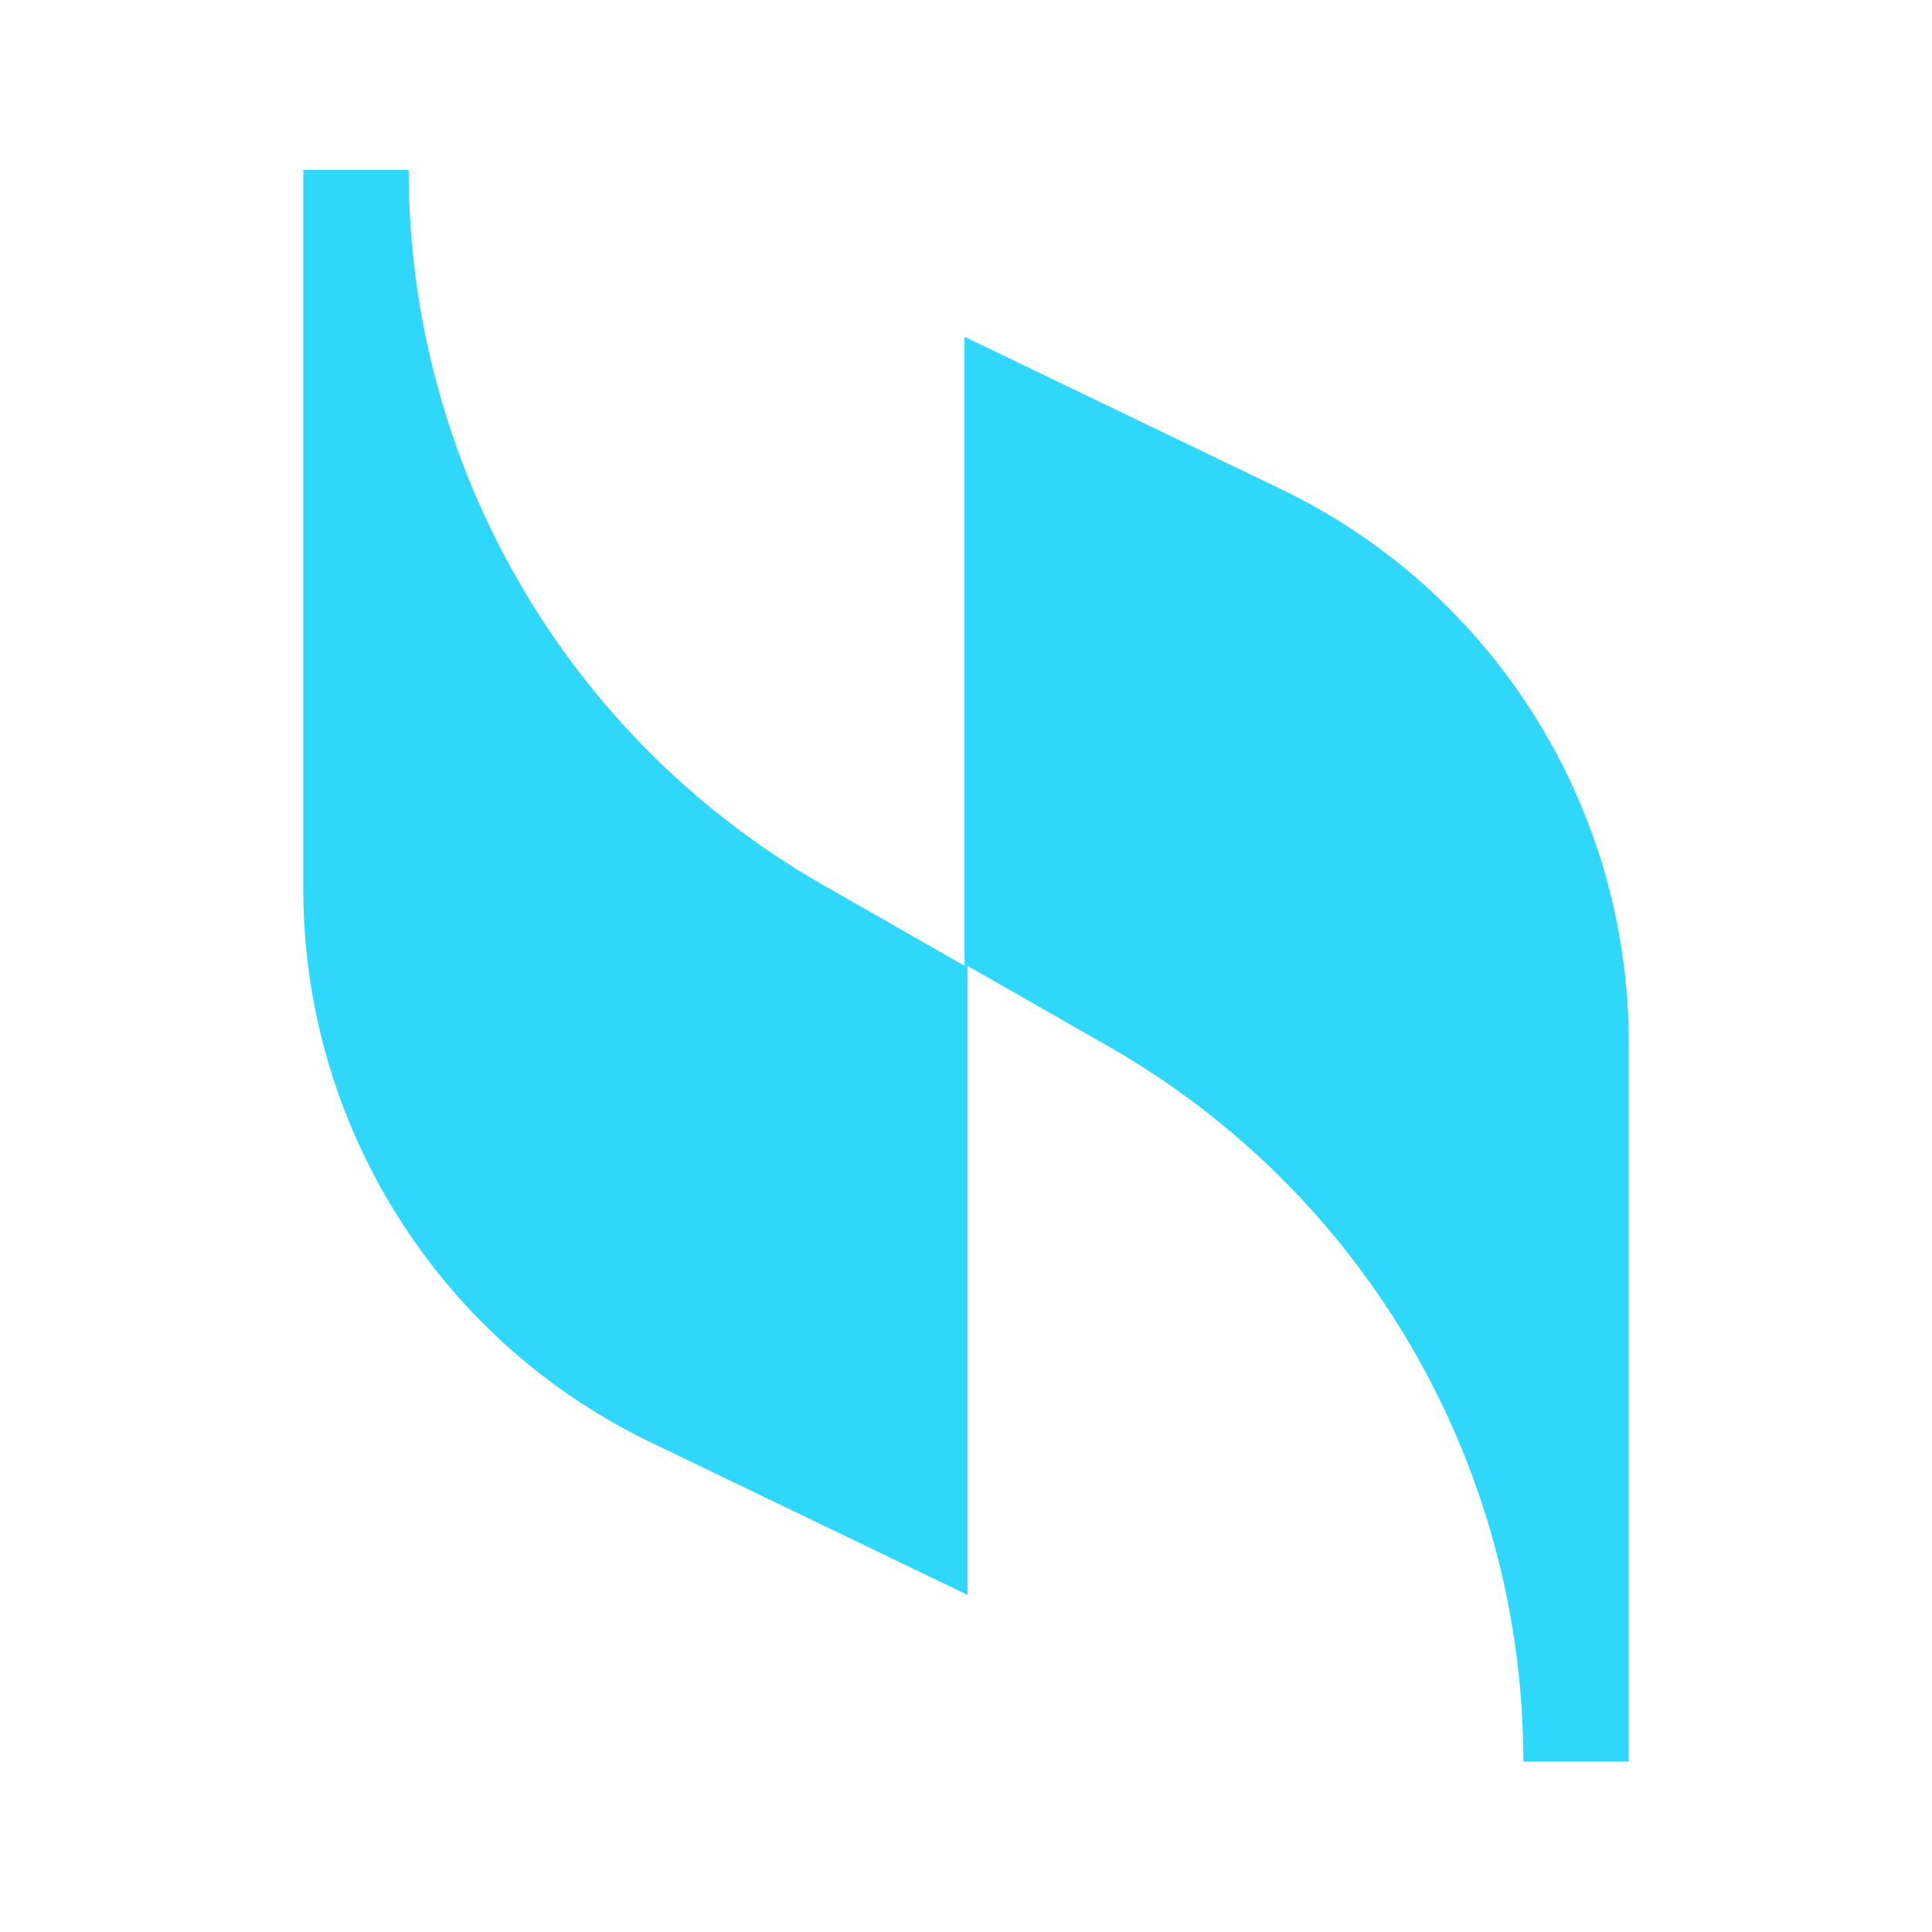<svg width="1000" height="1000" viewBox="0 0 1000 1000" fill="none" xmlns="http://www.w3.org/2000/svg">
<path d="M499.243 174.318V499.903L425.04 457.501C293.291 381.784 211.516 240.949 211.516 88H157V460.53C157 581.678 226.66 693.74 337.207 746.742L500.757 825.488V499.903L574.96 542.305C706.709 618.022 788.484 758.857 788.484 911.806H843V539.276C843 418.128 773.34 306.066 662.793 253.064L499.243 174.318Z" fill="#2FD8FA"/>
</svg>
